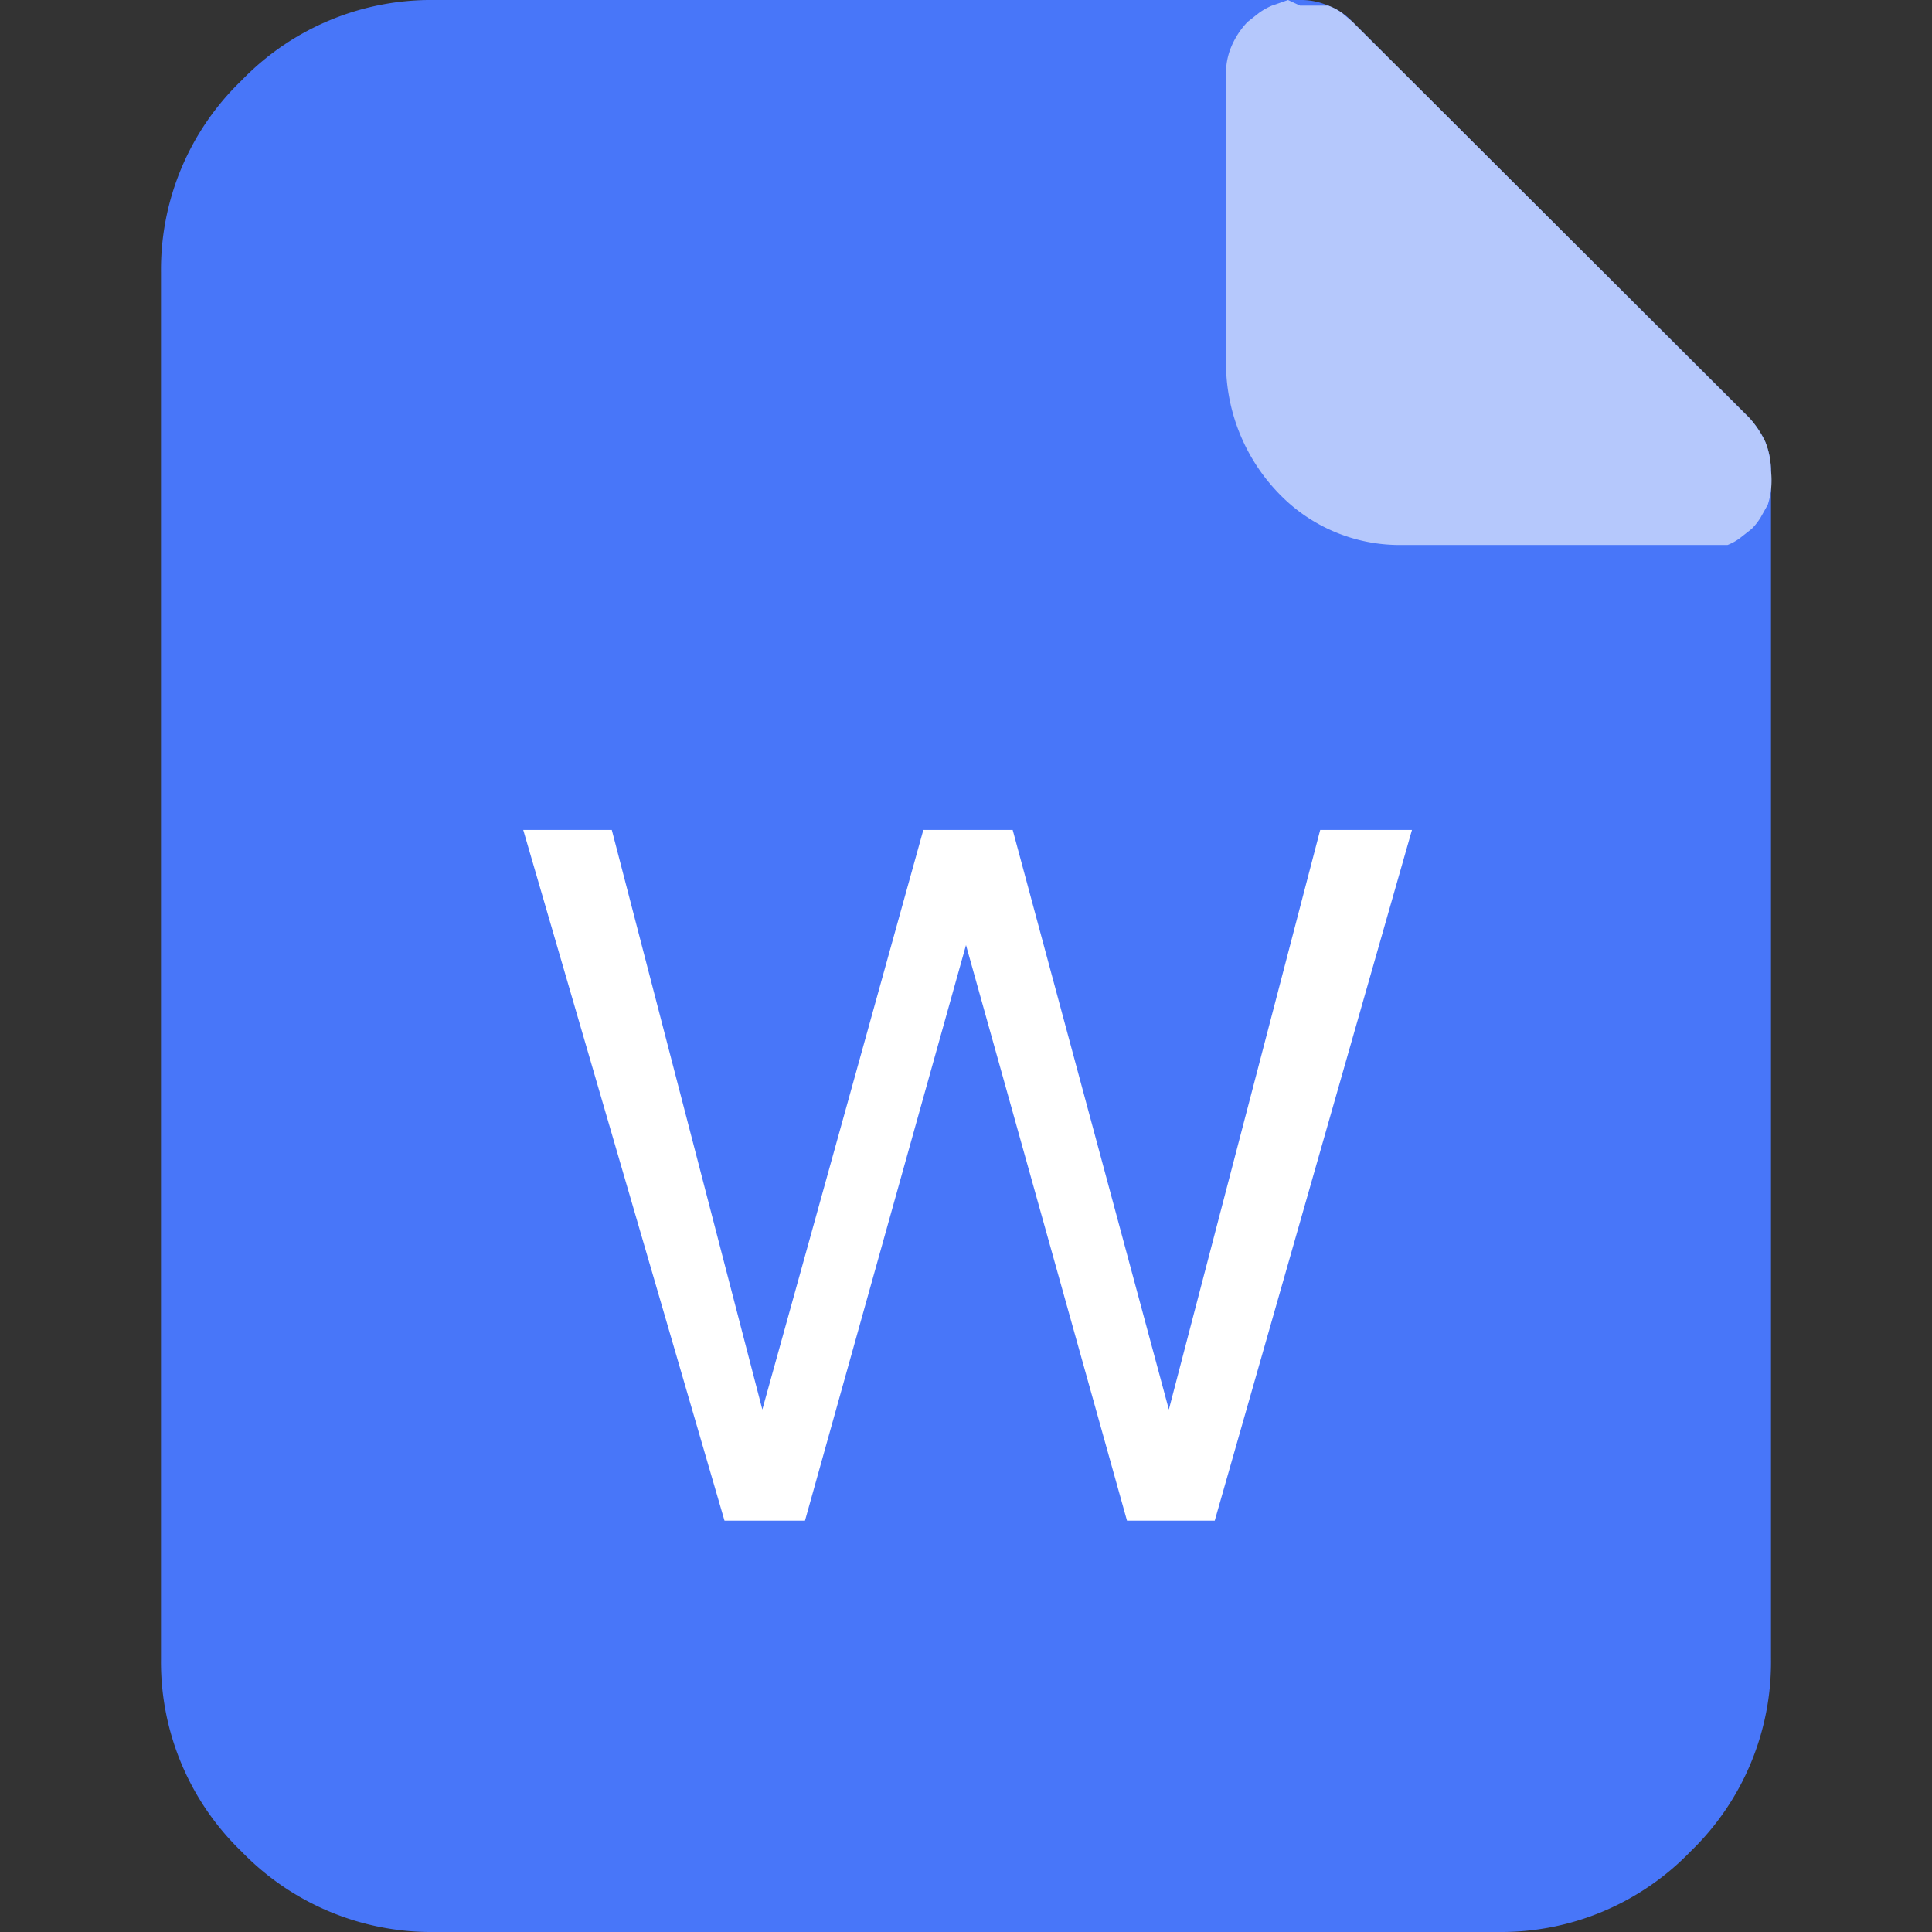 <svg id="图层_1" data-name="图层 1" xmlns="http://www.w3.org/2000/svg" viewBox="0 0 24 24">
  <rect x="0" y="0" width="24" height="24" fill="#333333" stroke="none"/>
  <defs>
    <style>
      .apa-word1 {
        fill: #4876f9;
      }

      .apa-word1,
      .apa-word2 {
        fill-rule: evenodd;
      }

      .apa-word2 {
        fill: #b5c8fc;
      }

      .apa-word3 {
        fill: none;
      }

      .apa-word4 {
        fill: #fff;
      }
    </style>
  </defs>
  <path class="apa-word1"
    d="M21,23a3.27,3.27,0,0,0,1-2.4V5.85a1,1,0,0,0-.07-.36,1.21,1.21,0,0,0-.2-.3L16.8.27a.79.79,0,0,0-.3-.2A.84.84,0,0,0,16.15,0H5.39A3.27,3.27,0,0,0,3,1,3.26,3.26,0,0,0,2,3.38V20.61A3.27,3.27,0,0,0,3,23a3.28,3.28,0,0,0,2.4,1H18.61A3.27,3.27,0,0,0,21,23" />
  <path class="apa-word2"
    d="M22,5.85a1,1,0,0,0-.07-.36,1.21,1.21,0,0,0-.2-.3L16.8.27,16.67.16A.7.7,0,0,0,16.5.07l-.17,0-.18,0L16,0,15.8.07a.83.83,0,0,0-.16.09L15.5.27a1,1,0,0,0-.2.3.84.84,0,0,0-.07.35V4.48A2.33,2.33,0,0,0,16,6.24a2.08,2.08,0,0,0,1.41.53h3.69l.18,0,.18,0a.65.65,0,0,0,.16-.09l.14-.11a.76.76,0,0,0,.11-.14l.09-.16A1,1,0,0,0,22,5.85" />
  <rect class="apa-word3" x="2" width="19.99" height="24" />
  <path class="apa-word4"
    d="M10,18.89l2-7.15h0L14,18.89h1.09l2.45-8.58H16.4l-1.88,7.2h0l-1.94-7.2H11.47l-2,7.2h0L7.6,10.31H6.5L9,18.89Z" />
</svg>